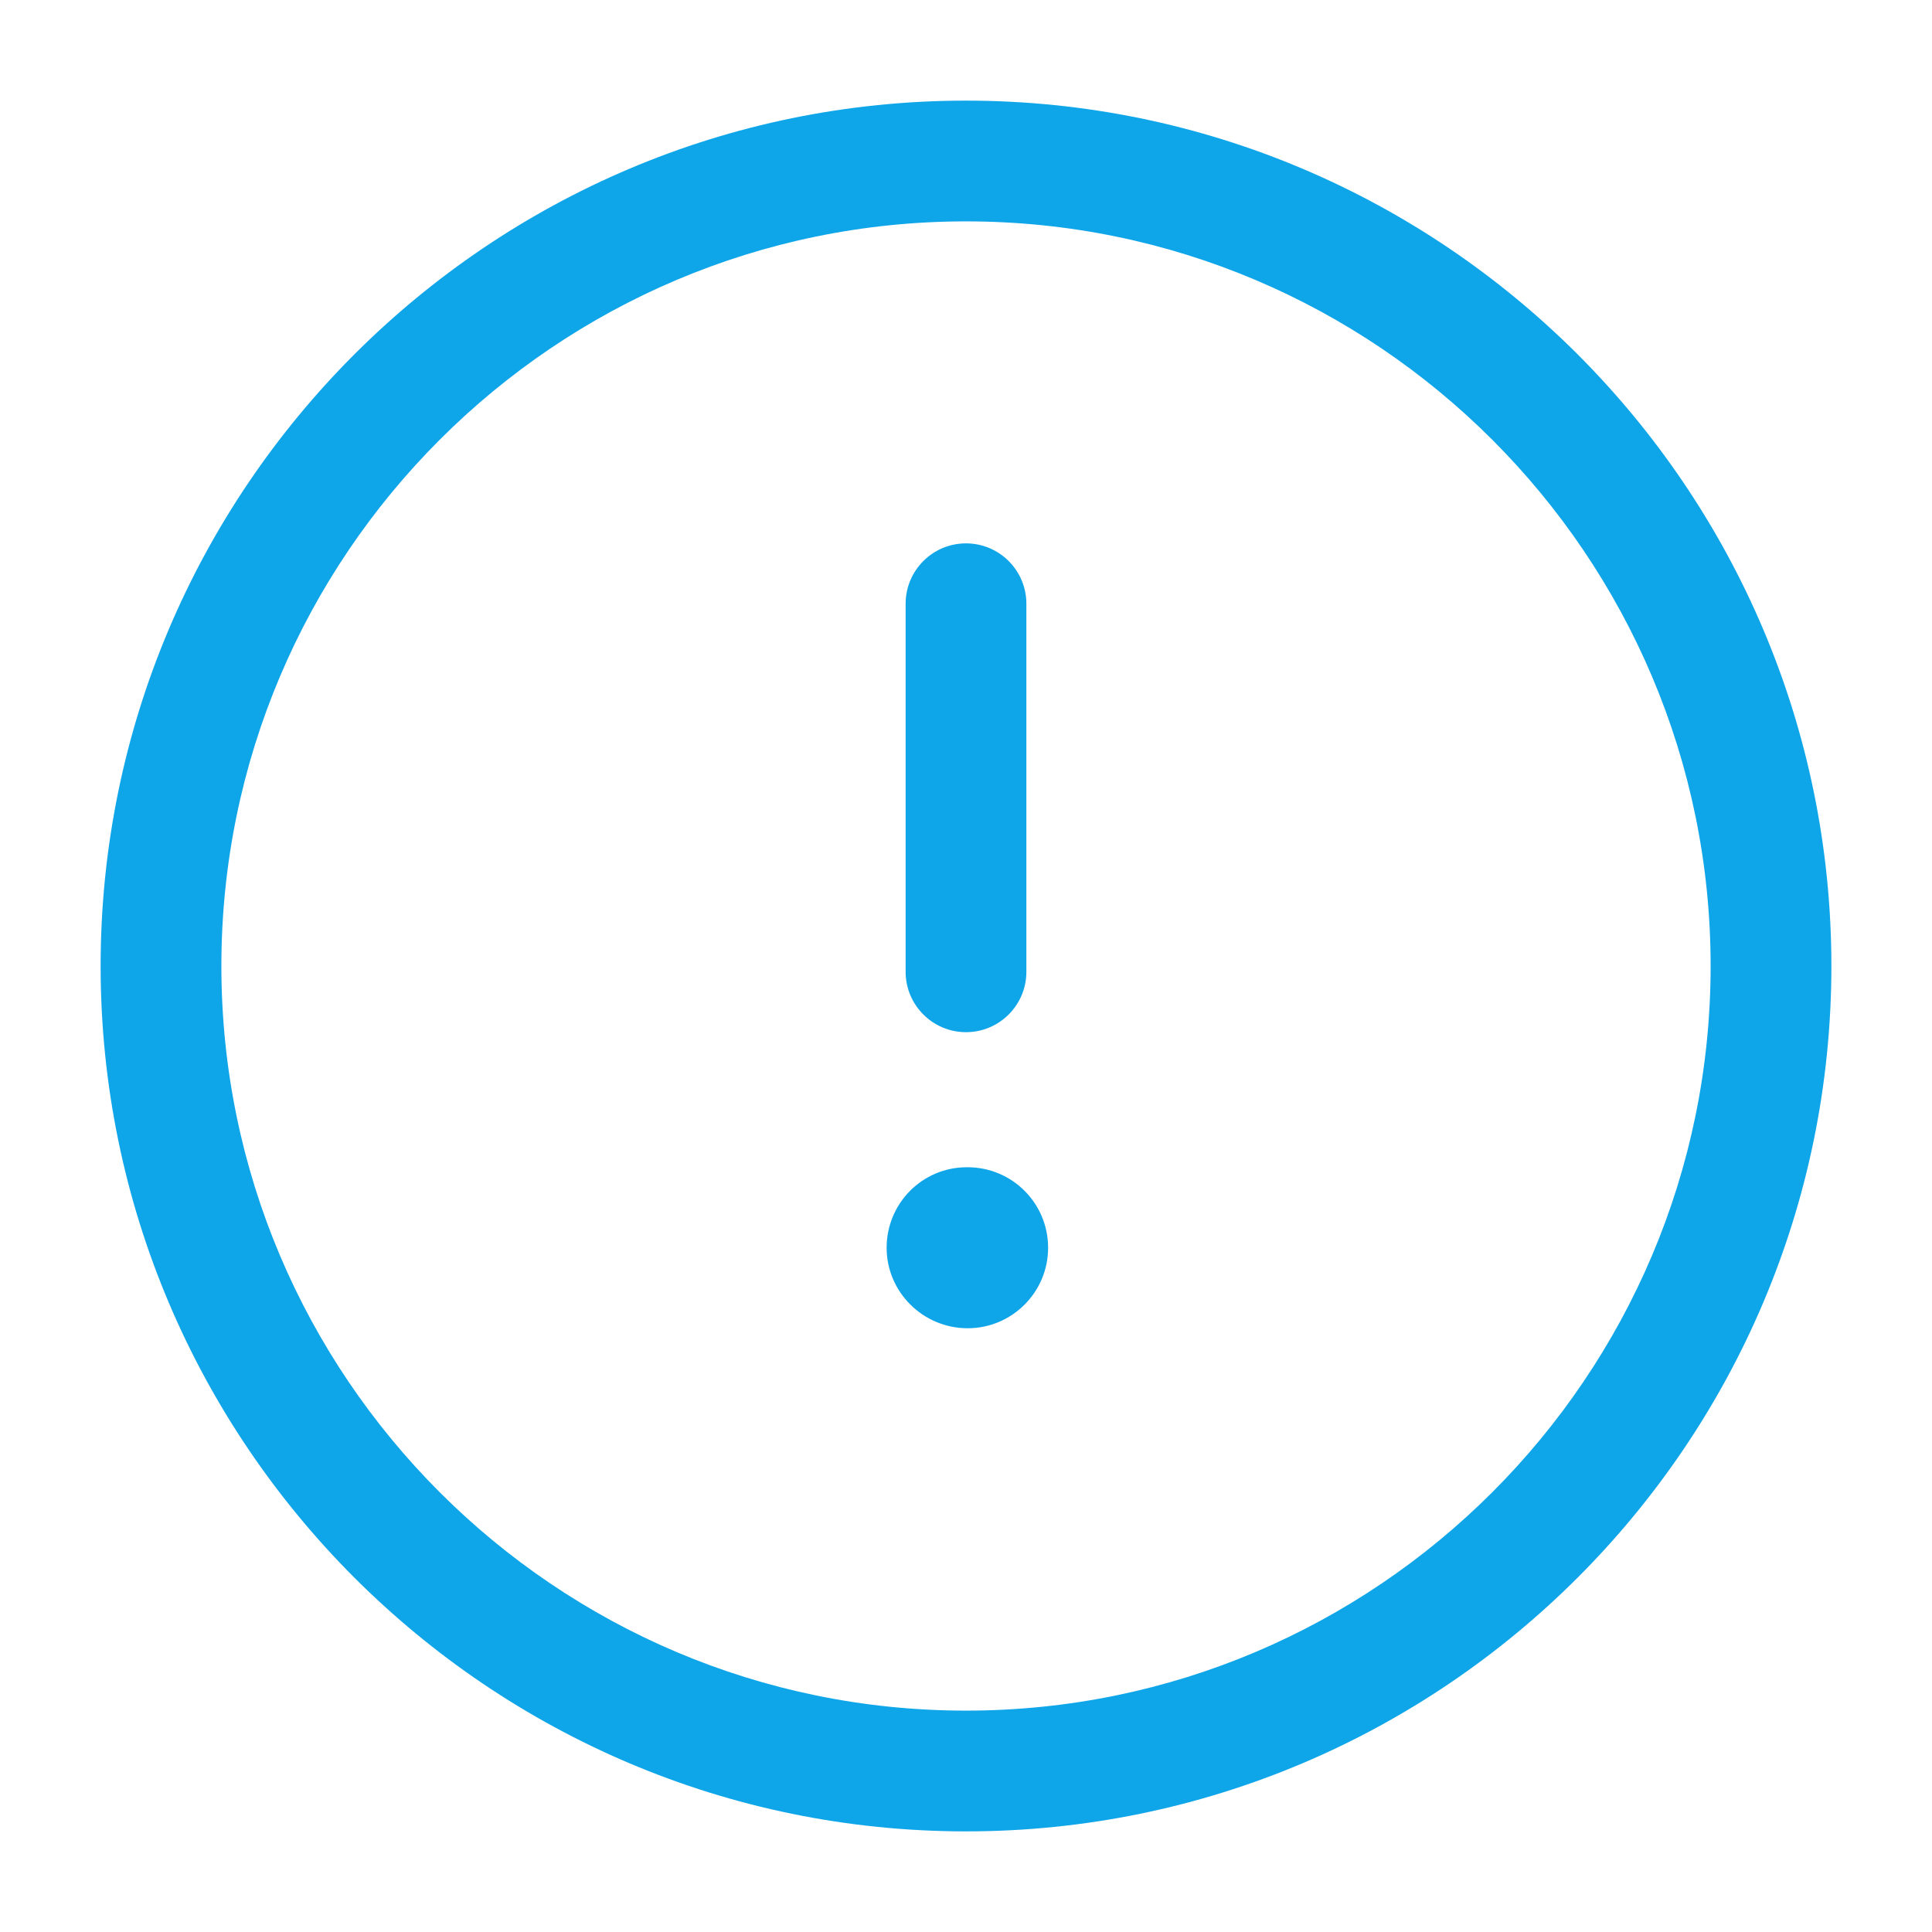 <svg width="12" height="12" viewBox="0 0 12 12" fill="none" xmlns="http://www.w3.org/2000/svg">
<path d="M6 11.375C3.036 11.375 0.625 8.964 0.625 6C0.625 3.036 3.036 0.625 6 0.625C8.964 0.625 11.375 3.036 11.375 6C11.375 8.964 8.964 11.375 6 11.375ZM6 1.375C3.45 1.375 1.375 3.45 1.375 6C1.375 8.55 3.45 10.625 6 10.625C8.55 10.625 10.625 8.55 10.625 6C10.625 3.45 8.55 1.375 6 1.375ZM6.51 7.75C6.51 7.474 6.287 7.25 6.01 7.25H6.005C5.729 7.25 5.507 7.474 5.507 7.75C5.507 8.026 5.734 8.25 6.01 8.25C6.286 8.25 6.51 8.026 6.51 7.75ZM6.375 6.036V3.75C6.375 3.543 6.207 3.375 6 3.375C5.793 3.375 5.625 3.543 5.625 3.75V6.036C5.625 6.243 5.793 6.411 6 6.411C6.207 6.411 6.375 6.243 6.375 6.036Z" fill="#0EA5E9"/>
</svg>

